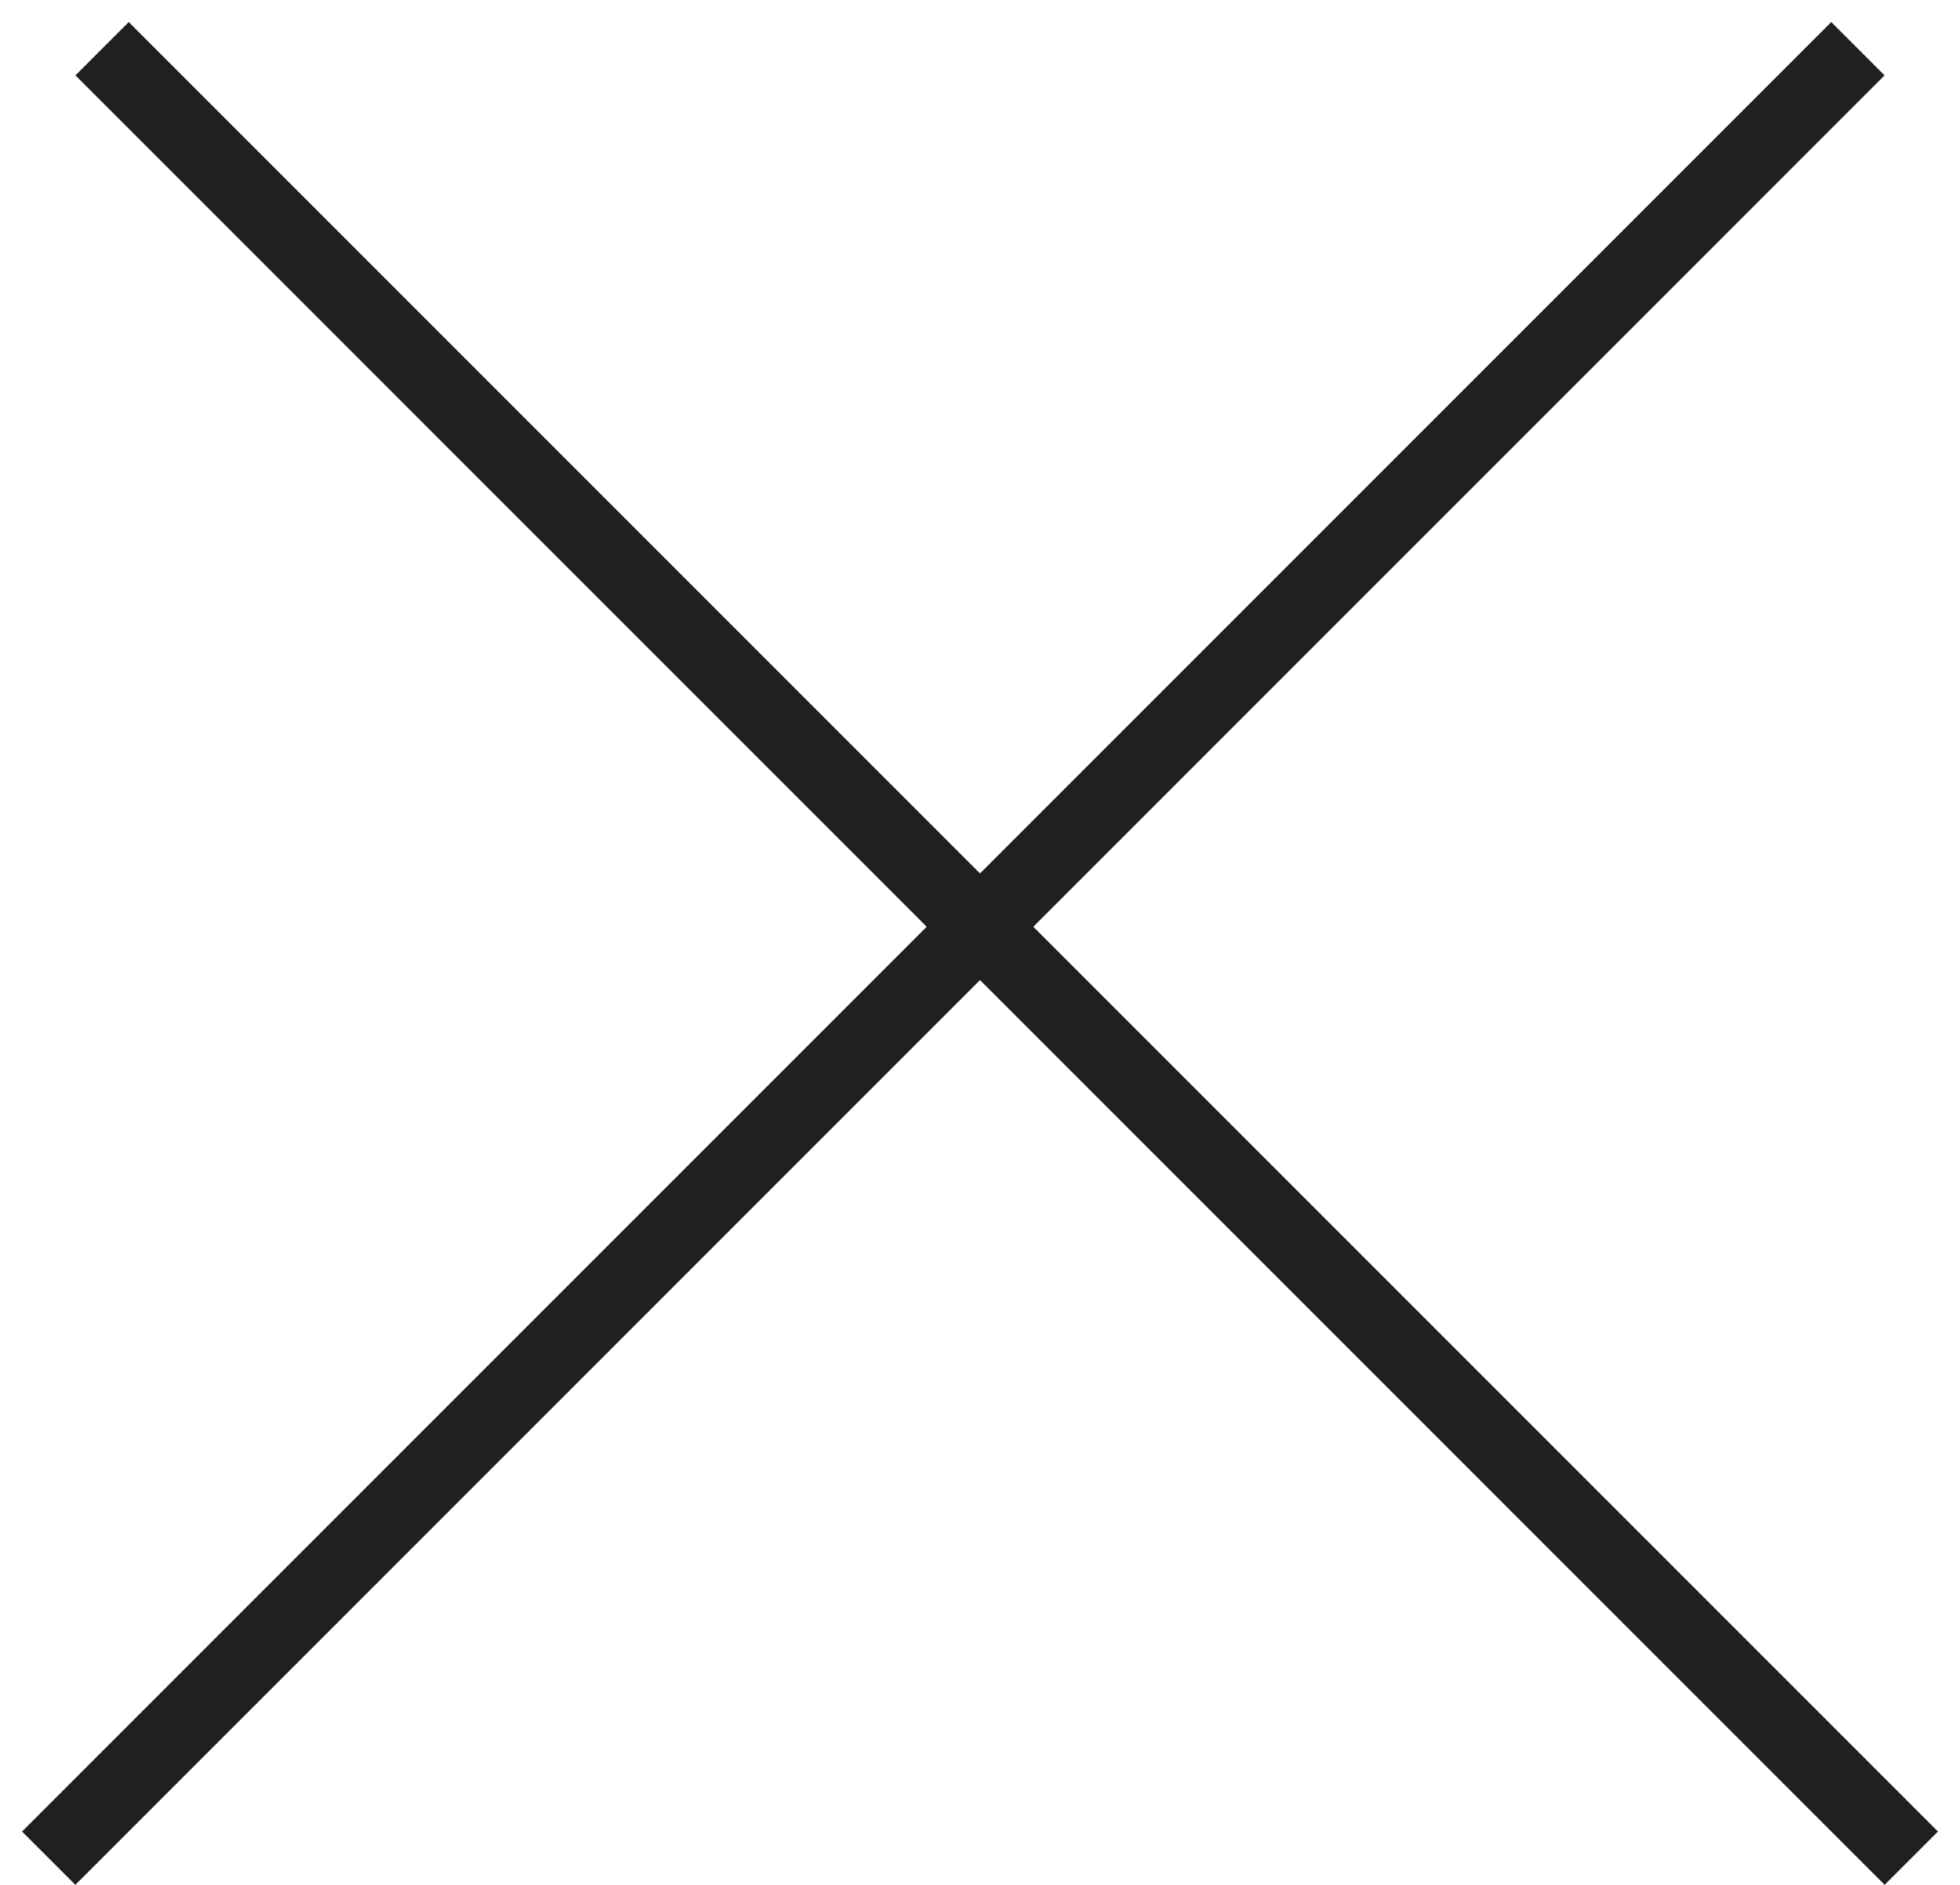 <svg width="26" height="25" viewBox="0 0 26 25" fill="none" xmlns="http://www.w3.org/2000/svg">
<line x1="1.354" y1="0.646" x2="25.354" y2="24.646" stroke="#202020"/>
<line x1="0.646" y1="24.646" x2="24.646" y2="0.646" stroke="#202020"/>
</svg>
